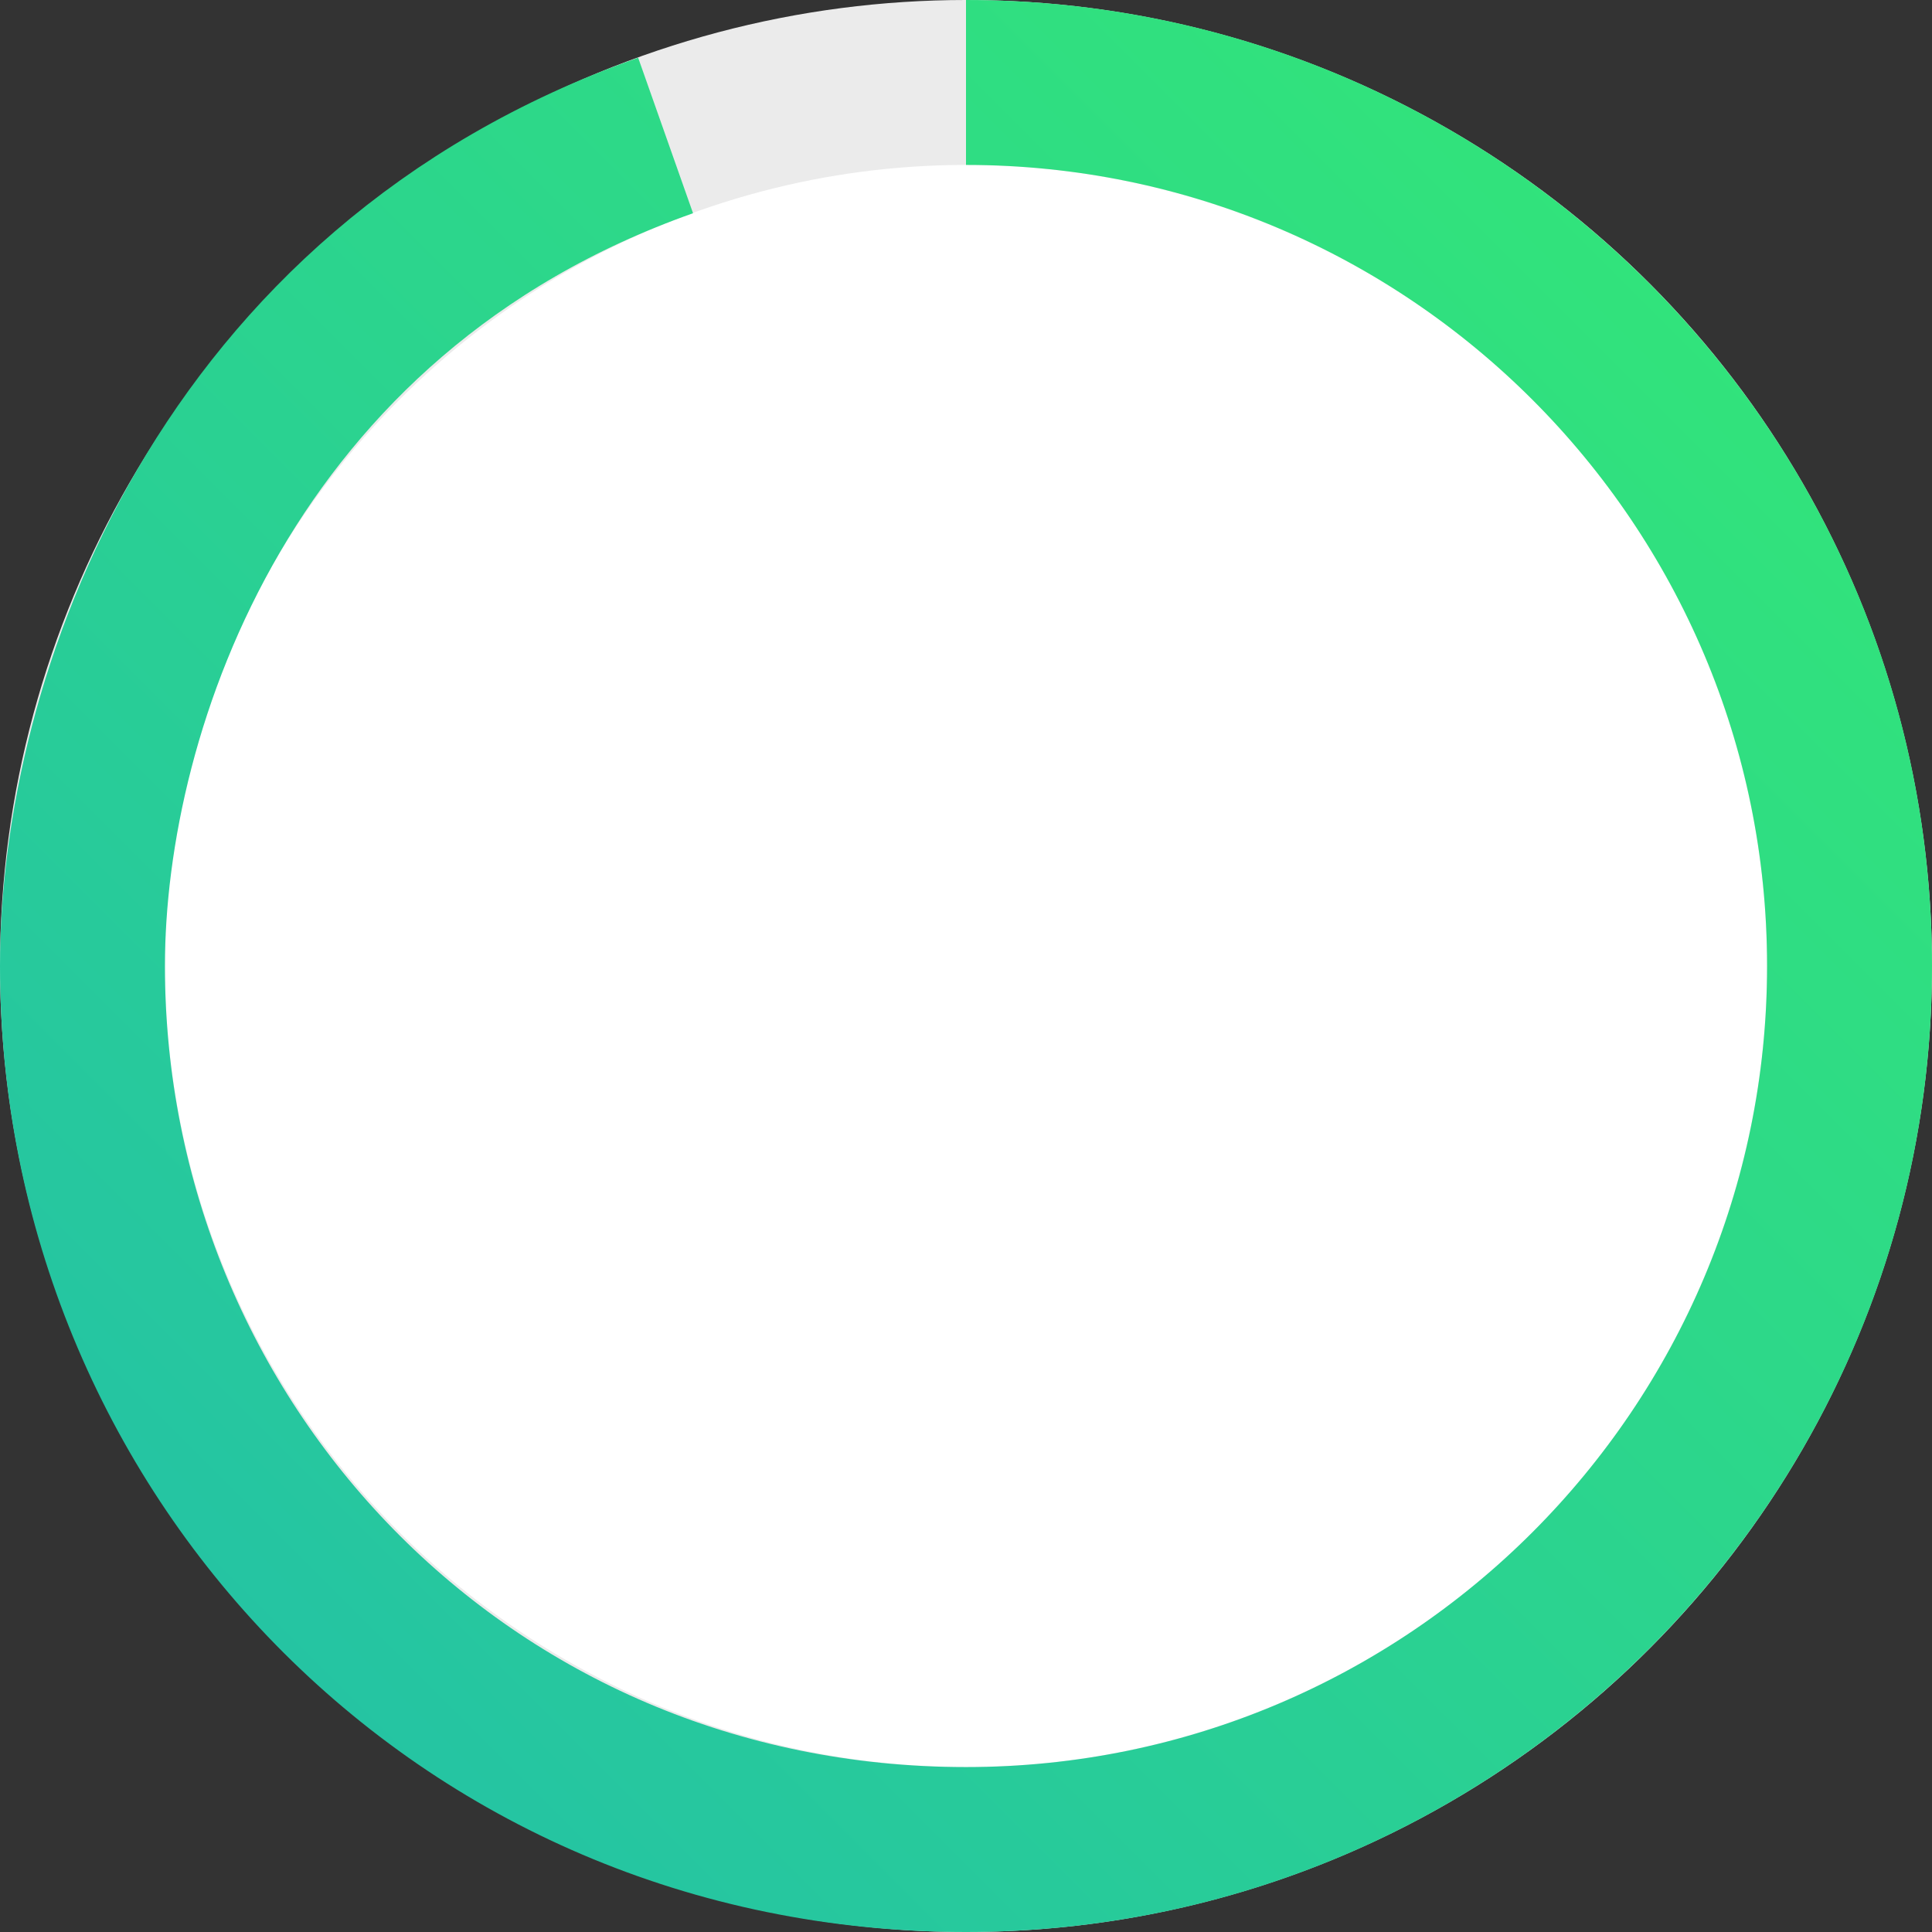 <?xml version="1.0" encoding="utf-8"?>
<!-- Generator: Adobe Illustrator 25.0.1, SVG Export Plug-In . SVG Version: 6.00 Build 0)  -->
<svg version="1.1" id="Слой_1" xmlns="http://www.w3.org/2000/svg" xmlns:xlink="http://www.w3.org/1999/xlink" x="0px" y="0px"
	 viewBox="0 0 164 164" style="enable-background:new 0 0 164 164;" xml:space="preserve">
<rect x="0" y="0" width="164" height="164" fill="#333333" stroke="none"/>
<style type="text/css">
	.st0{fill:#FFFFFF;stroke:#EBEBEB;stroke-width:14;}
	.st1{fill:none;stroke:url(#SVGID_1_);stroke-width:14;}
</style>
<g>
	<circle class="st0" cx="82" cy="82" r="75"/>
	
		<linearGradient id="SVGID_1_" gradientUnits="userSpaceOnUse" x1="74.499" y1="85.513" x2="75.499" y2="86.513" gradientTransform="matrix(150 0 0 -150 -11168 12984)">
		<stop  offset="0" style="stop-color:#23C0A8"/>
		<stop  offset="1" style="stop-color:#33E776"/>
	</linearGradient>
	<path class="st1" d="M82,7c41.4,0,75,33.6,75,75s-33.6,75-75,75c-42.9,0-75-34.4-75-75c0-22.3,12.1-57.3,49.5-70.5"/>
</g>
</svg>
